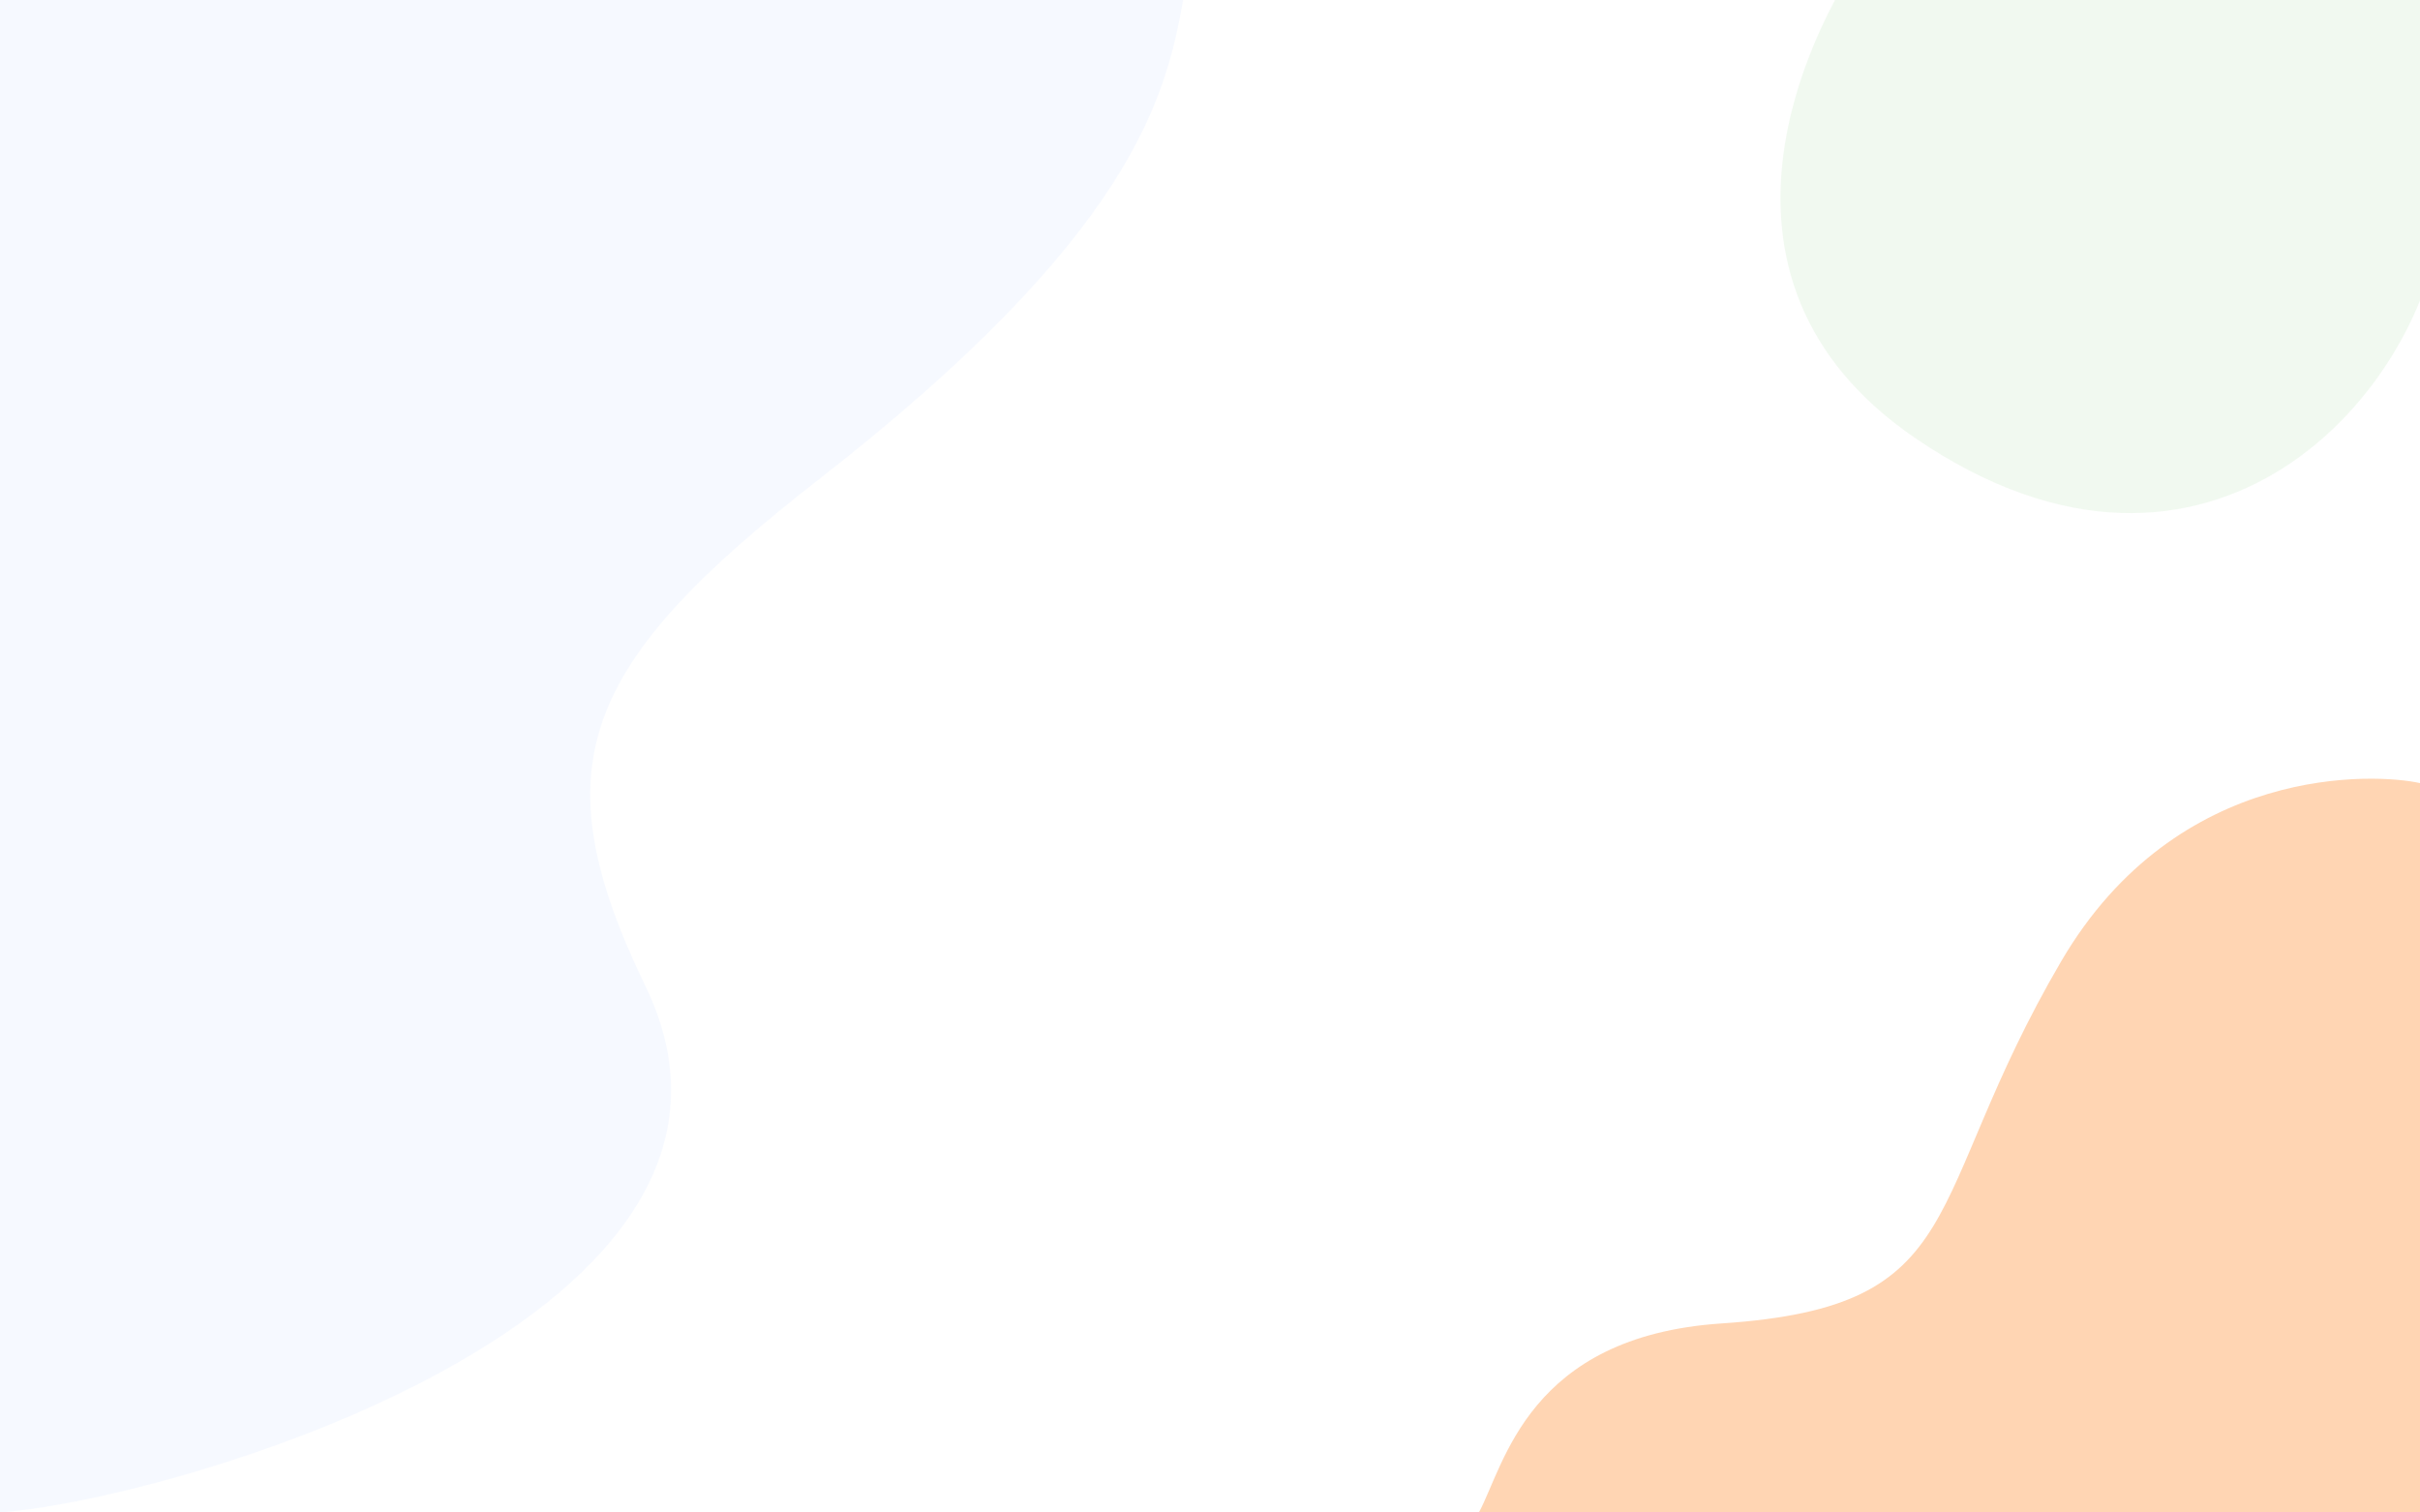 <svg width="1440" height="900" viewBox="0 0 1440 900" fill="none" xmlns="http://www.w3.org/2000/svg">
<rect x="0" y="0" width="1440" height="900" fill="#333333" stroke="none"/>
<g clip-path="url(#clip0)">
<rect width="1440" height="900" fill="white"/>
<path d="M1226.5 572C1295.87 453.5 1414.33 460.162 1440 465.996V899.996H880C895.167 871.996 909.105 795.19 1024.5 787.5C1174.5 777.505 1142.5 715.5 1226.5 572Z" fill="#FFAD69" fill-opacity="0.5"/>
<path d="M487.578 284.985C673.267 140.323 693.727 58.357 704 0L2.28882e-05 0L2.28882e-05 900C106.9 891.784 478.47 782.135 384.137 586.976C320.593 455.516 345.974 395.301 487.578 284.985Z" fill="#EEF4FF" fill-opacity="0.5"/>
<path d="M1140.07 260.984C999.976 165.68 1073.81 10.703 1128.23 -54.873C1304.03 -272.838 1541.8 -236.571 1571.94 -138.061C1602.08 -39.55 1462.7 17.249 1453.39 125.233C1444.07 233.216 1315.2 380.114 1140.07 260.984Z" fill="#E5F4E3" fill-opacity="0.5"/>
</g>
<defs>
<clipPath id="clip0">
<rect width="1440" height="900" fill="white"/>
</clipPath>
</defs>
</svg>
